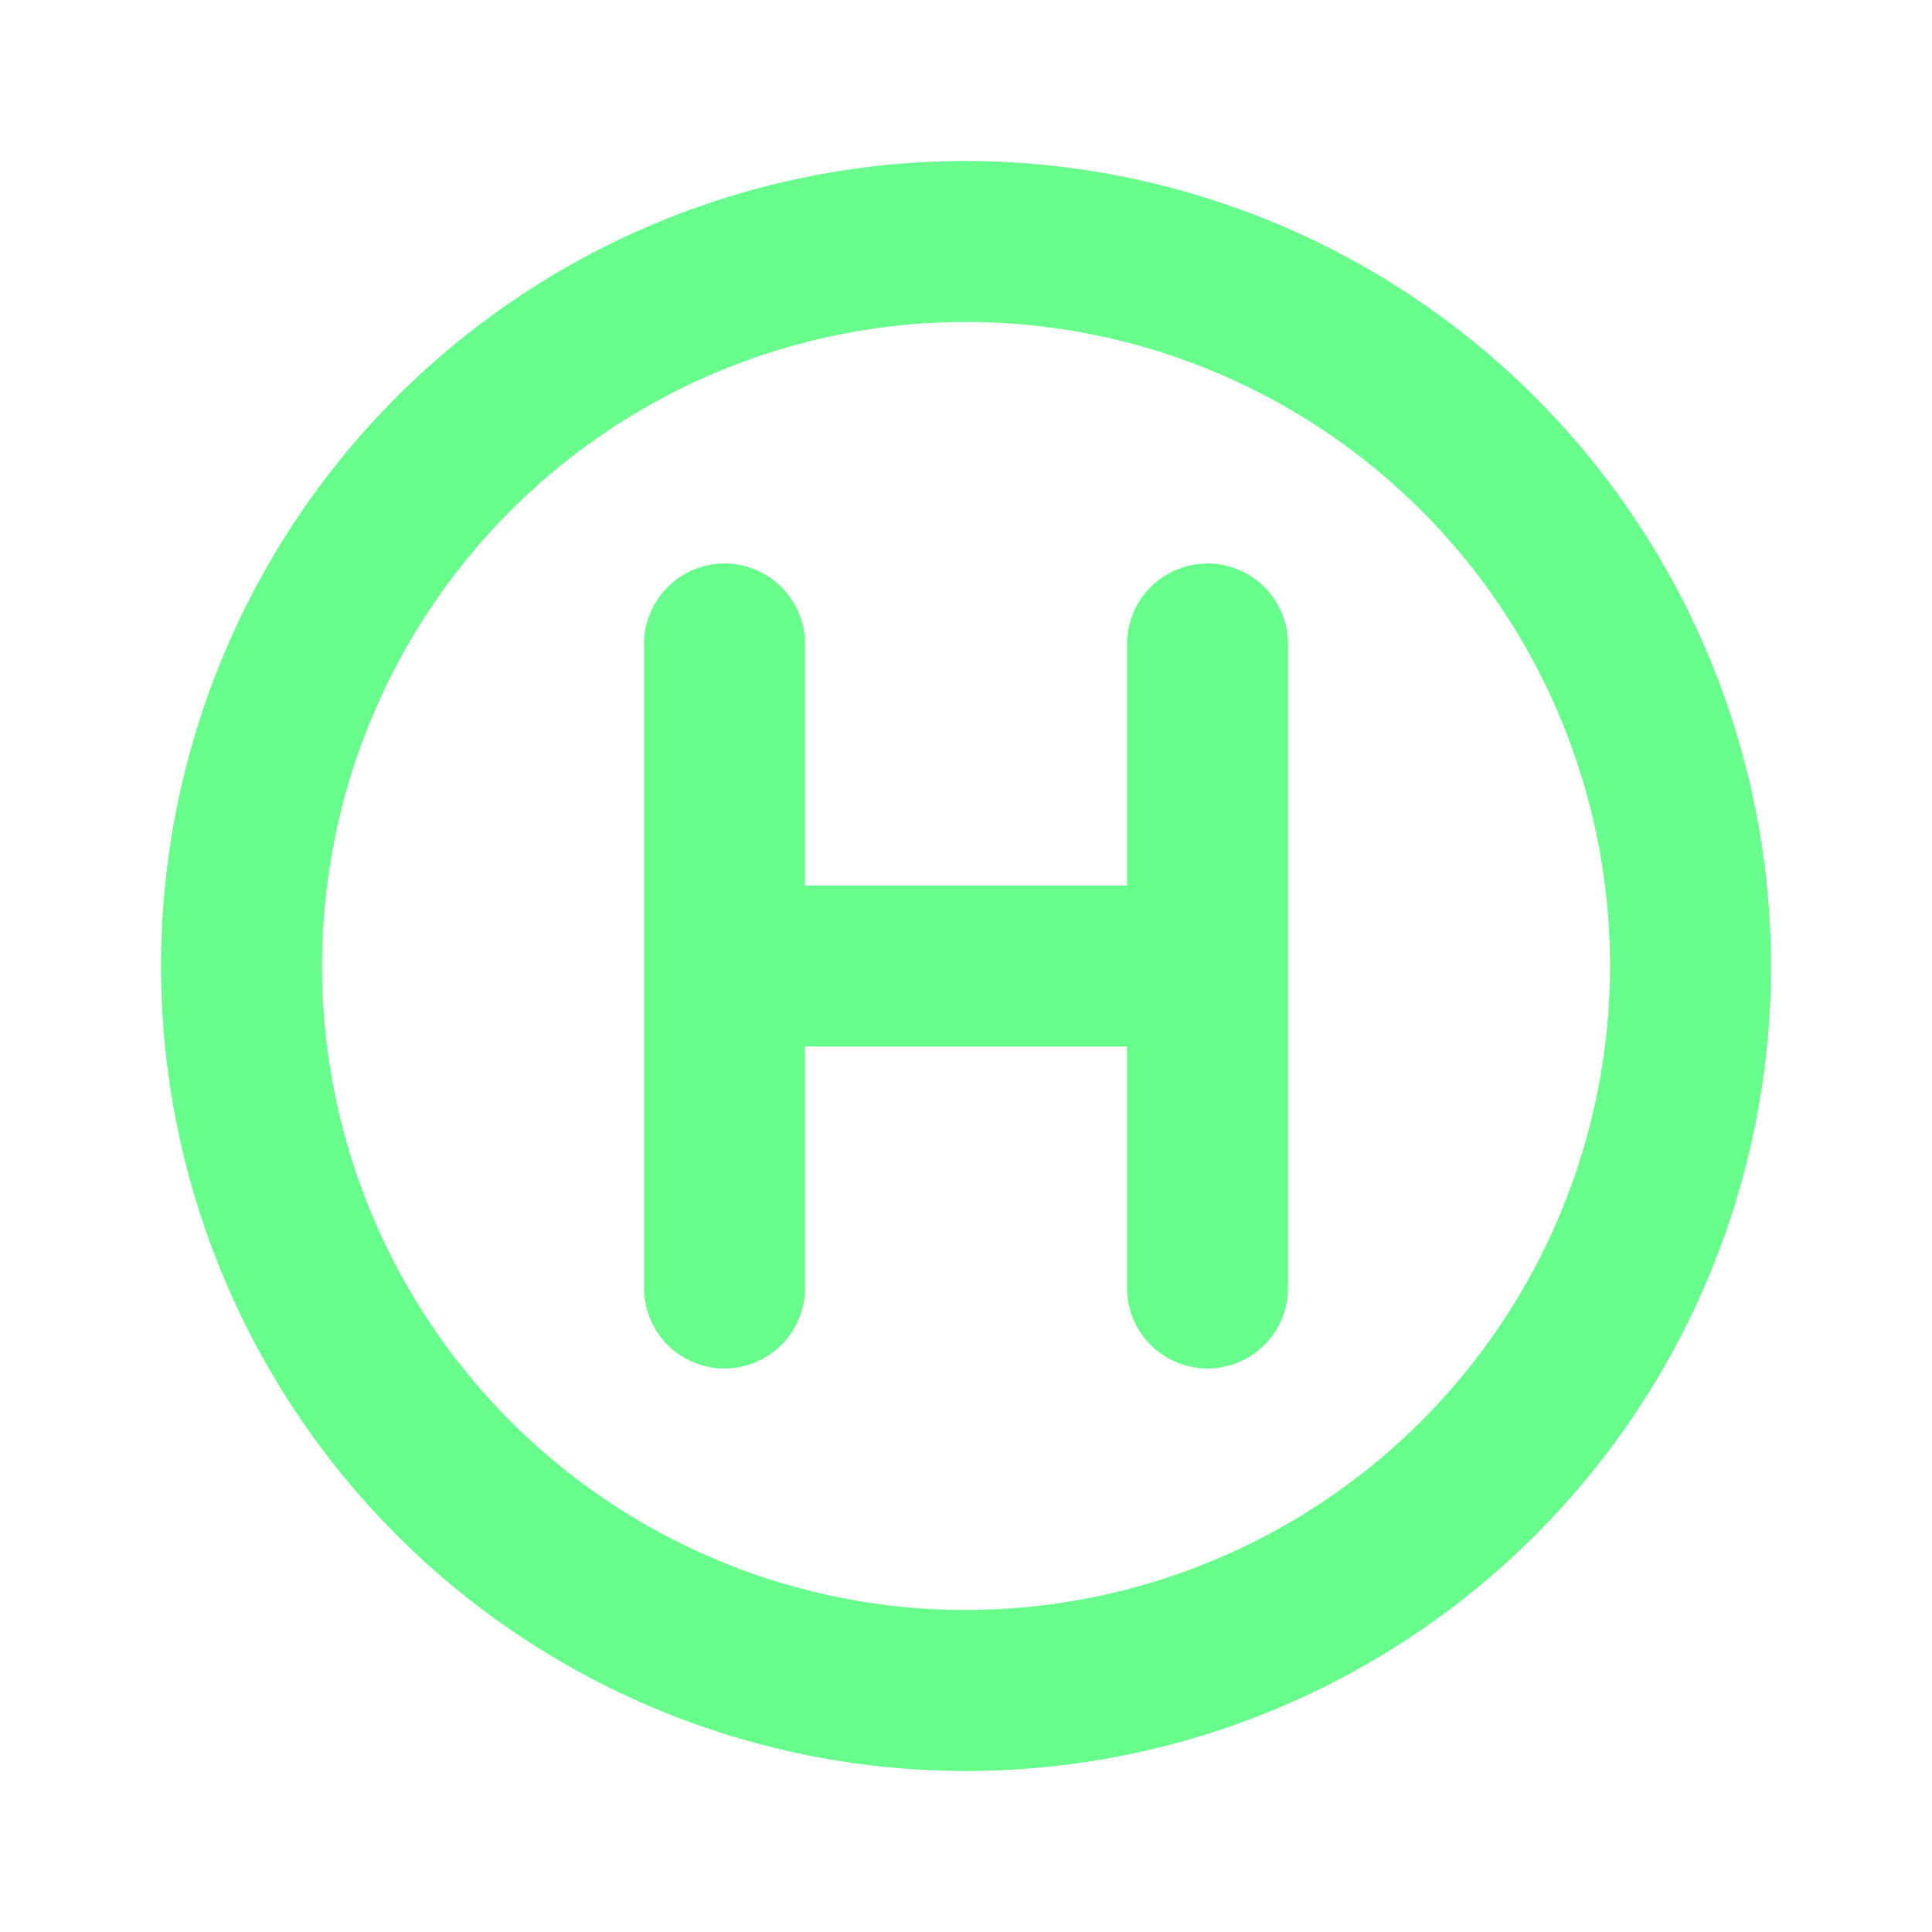 <svg xmlns="http://www.w3.org/2000/svg" data-name="Layer 1" viewBox="0 0 24 24"><path fill="#68FC8C" d="M15,7a1.0 1,0,0,0-1,1v3H10V8A1,1,0,0,0,8,8v8a1,1,0,0,0,2,0V13h4v3a1,1,0,0,0,2,0V8A1.0 1,0,0,0,15,7ZM12,2A10,10,0,1,0,22,12,10.011,10.011,0,0,0,12,2Zm0,18a8,8,0,1,1,8-8A8.009,8.009,0,0,1,12,20Z"/></svg>